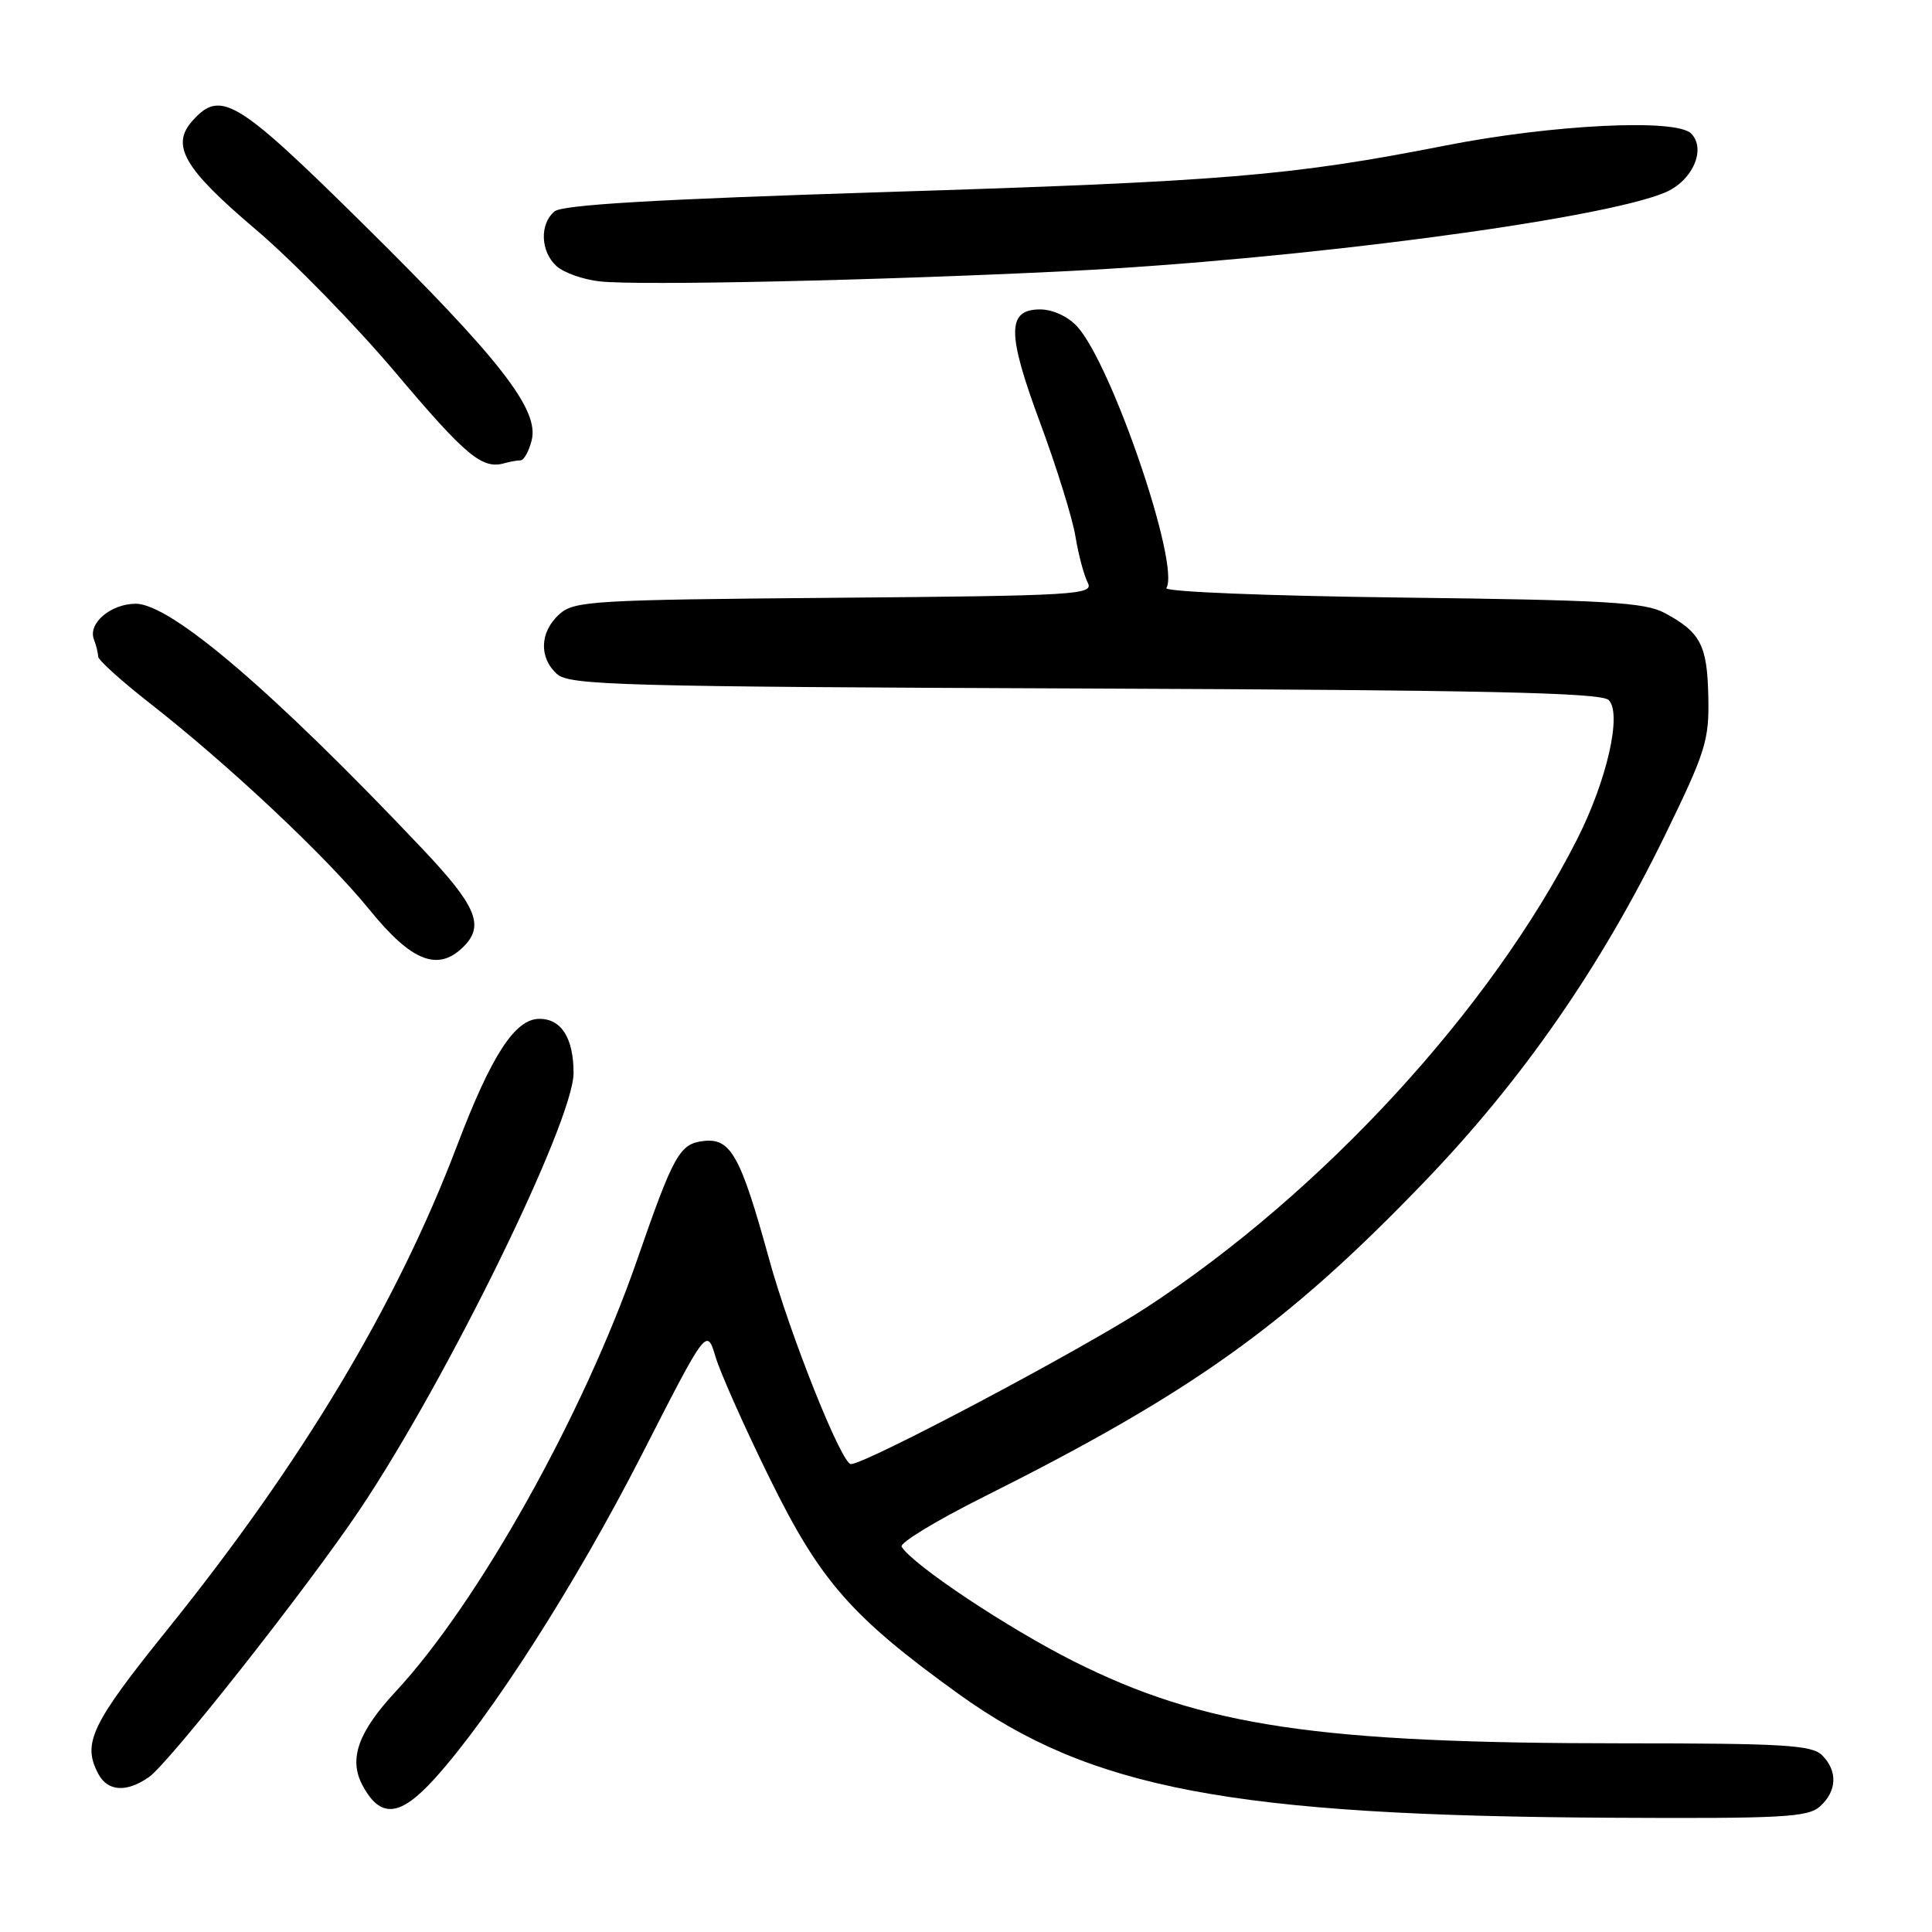 <?xml version="1.0" encoding="UTF-8" standalone="no"?>
<!DOCTYPE svg PUBLIC "-//W3C//DTD SVG 1.1//EN" "http://www.w3.org/Graphics/SVG/1.1/DTD/svg11.dtd" >
<svg xmlns="http://www.w3.org/2000/svg" xmlns:xlink="http://www.w3.org/1999/xlink" version="1.1" viewBox="0 0 256 256">
 <g >
 <path fill="currentColor"
d=" M 241.17 239.35 C 243.42 237.31 243.52 234.66 241.43 232.57 C 240.08 231.23 236.28 231.00 215.18 231.00 C 174.55 231.00 159.42 228.74 142.29 220.14 C 133.58 215.77 120.97 207.38 119.47 204.95 C 119.17 204.46 124.00 201.52 130.21 198.41 C 157.94 184.54 170.50 175.57 188.78 156.55 C 201.77 143.04 212.13 128.10 220.68 110.55 C 226.02 99.59 226.49 98.08 226.36 92.29 C 226.22 85.48 225.33 83.77 220.57 81.22 C 217.95 79.81 212.86 79.51 185.75 79.18 C 167.90 78.96 154.25 78.41 154.55 77.92 C 156.41 74.91 147.31 48.26 142.72 43.25 C 141.52 41.94 139.48 41.00 137.84 41.00 C 133.40 41.00 133.40 44.12 137.84 56.07 C 140.00 61.89 142.10 68.64 142.50 71.07 C 142.90 73.51 143.64 76.27 144.13 77.21 C 144.97 78.81 142.74 78.94 110.62 79.21 C 78.41 79.48 76.07 79.62 74.10 81.40 C 71.52 83.74 71.39 87.14 73.81 89.32 C 75.43 90.80 82.34 90.99 143.76 91.23 C 196.80 91.44 212.18 91.78 213.16 92.76 C 214.95 94.55 212.93 103.42 208.95 111.26 C 197.51 133.77 175.26 157.97 152.00 173.19 C 143.58 178.71 114.73 194.00 112.75 194.00 C 111.51 194.00 104.67 176.87 101.90 166.80 C 98.12 153.09 96.83 150.77 93.22 151.19 C 90.05 151.56 89.27 152.95 84.40 167.00 C 77.29 187.48 63.35 212.40 52.41 224.16 C 47.44 229.52 46.18 233.09 48.03 236.56 C 50.41 241.00 52.99 240.76 57.59 235.68 C 65.09 227.39 76.34 209.80 85.07 192.70 C 93.65 175.90 93.65 175.90 94.82 179.81 C 95.47 181.96 98.70 189.22 102.01 195.93 C 108.69 209.52 112.84 214.24 127.05 224.48 C 144.49 237.03 163.26 240.59 213.42 240.86 C 236.26 240.98 239.56 240.80 241.17 239.35 Z  M 19.74 235.47 C 22.44 233.58 40.87 210.19 47.70 199.99 C 59.27 182.73 75.99 148.56 76.00 142.18 C 76.00 137.57 74.39 135.00 71.48 135.00 C 68.24 135.00 65.12 139.81 60.56 151.81 C 52.57 172.84 40.03 193.77 22.12 216.00 C 12.07 228.48 10.86 231.01 13.04 235.07 C 14.28 237.39 16.78 237.54 19.74 235.47 Z  M 61.43 125.43 C 64.23 122.63 63.13 120.03 55.90 112.40 C 36.28 91.67 22.63 80.00 17.99 80.00 C 14.69 80.00 11.63 82.60 12.44 84.71 C 12.75 85.51 13.00 86.54 13.00 86.99 C 13.00 87.45 16.04 90.19 19.75 93.10 C 30.31 101.35 43.29 113.55 48.99 120.58 C 54.55 127.43 58.06 128.80 61.43 125.43 Z  M 68.97 61.00 C 69.42 61.00 70.08 59.80 70.45 58.34 C 71.47 54.28 66.28 47.62 48.14 29.70 C 31.38 13.15 29.25 11.85 25.54 15.96 C 22.57 19.24 24.33 22.30 33.88 30.40 C 38.77 34.55 47.12 43.10 52.44 49.41 C 61.73 60.41 63.90 62.22 66.83 61.38 C 67.56 61.17 68.53 61.00 68.97 61.00 Z  M 141.50 35.92 C 171.82 34.41 211.96 29.13 220.60 25.52 C 224.26 24.00 226.14 19.74 224.07 17.68 C 222.07 15.69 205.67 16.50 191.50 19.29 C 171.04 23.31 162.28 24.04 117.23 25.45 C 86.92 26.41 74.55 27.13 73.48 28.01 C 71.48 29.68 71.61 33.34 73.75 35.27 C 74.71 36.14 77.30 37.05 79.50 37.29 C 84.80 37.86 116.56 37.16 141.50 35.92 Z "/>
</g>
</svg>